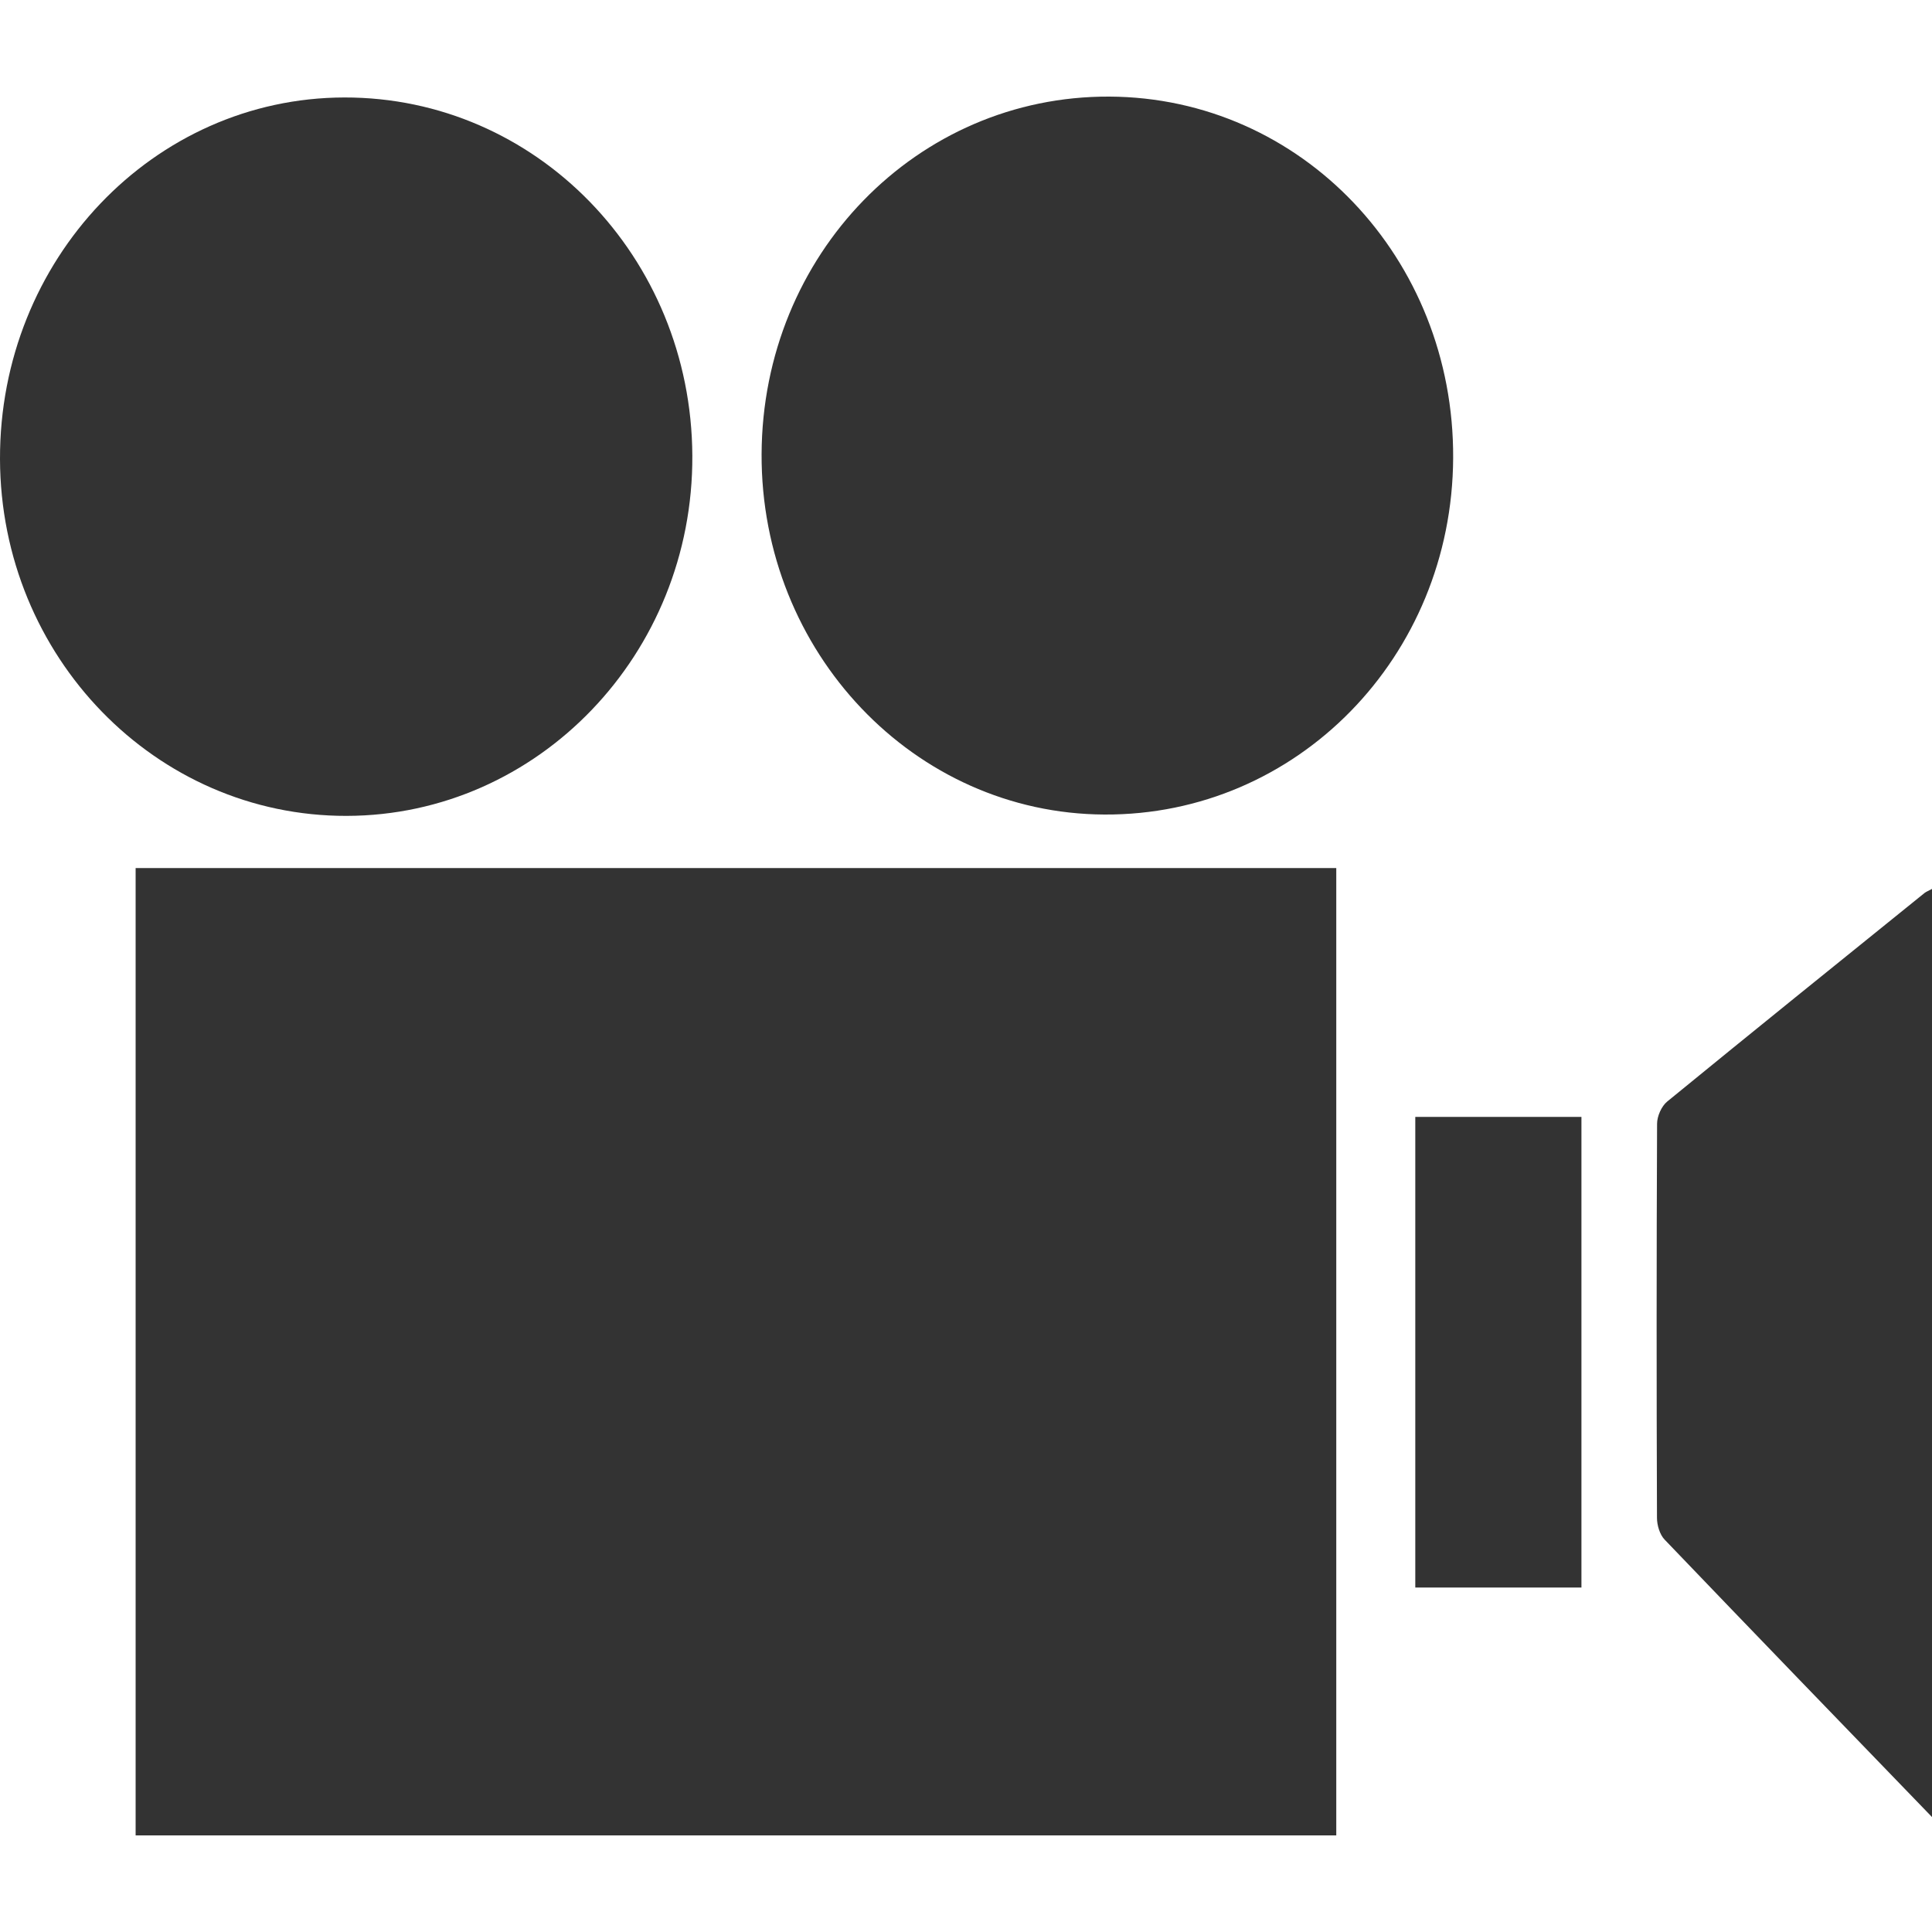 <?xml version="1.0" encoding="iso-8859-1"?>
<!-- Generator: Adobe Illustrator 21.0.2, SVG Export Plug-In . SVG Version: 6.00 Build 0)  -->
<svg version="1.1" id="Layer_1" xmlns="http://www.w3.org/2000/svg" xmlns:xlink="http://www.w3.org/1999/xlink" x="0px" y="0px"
	 viewBox="0 0 20 20" style="enable-background:new 0 0 20 20;" xml:space="preserve">
<g id="o9n4P2.tif">
	<g>
		<path style="fill:#333333;" d="M1.404,8.986c4.146,0,8.278,0,12.429,0c0,3.337,0,6.669,0,10.014c-4.142,0-8.279,0-12.429,0
			C1.404,15.667,1.404,12.34,1.404,8.986z"/>
		<path style="fill:#333333;" d="M3.588,8.446C1.611,8.45,0.006,6.797,0,4.753c-0.006-2.066,1.589-3.74,3.564-3.744
			c1.986-0.004,3.593,1.65,3.603,3.708C7.177,6.769,5.571,8.442,3.588,8.446z"/>
		<path style="fill:#333333;" d="M7.884,4.701c0.008-2.064,1.609-3.71,3.6-3.701c1.987,0.009,3.569,1.672,3.559,3.741
			c-0.01,2.059-1.616,3.701-3.61,3.691C9.465,8.423,7.876,6.752,7.884,4.701z"/>
		<path style="fill:#333333;" d="M20,18.81c-0.944-0.977-1.858-1.922-2.768-2.872c-0.05-0.052-0.079-0.149-0.079-0.225
			c-0.005-1.36-0.005-2.72,0.001-4.08c0-0.078,0.046-0.182,0.105-0.23c0.885-0.724,1.775-1.441,2.664-2.159
			C19.94,9.231,19.961,9.223,20,9.202C20,12.398,20,15.58,20,18.81z"/>
		<path style="fill:#333333;" d="M16.371,16.434c-0.575,0-1.139,0-1.72,0c0-1.621,0-3.238,0-4.872c0.568,0,1.137,0,1.72,0
			C16.371,13.186,16.371,14.803,16.371,16.434z"/>
	</g>
</g>
</svg>
